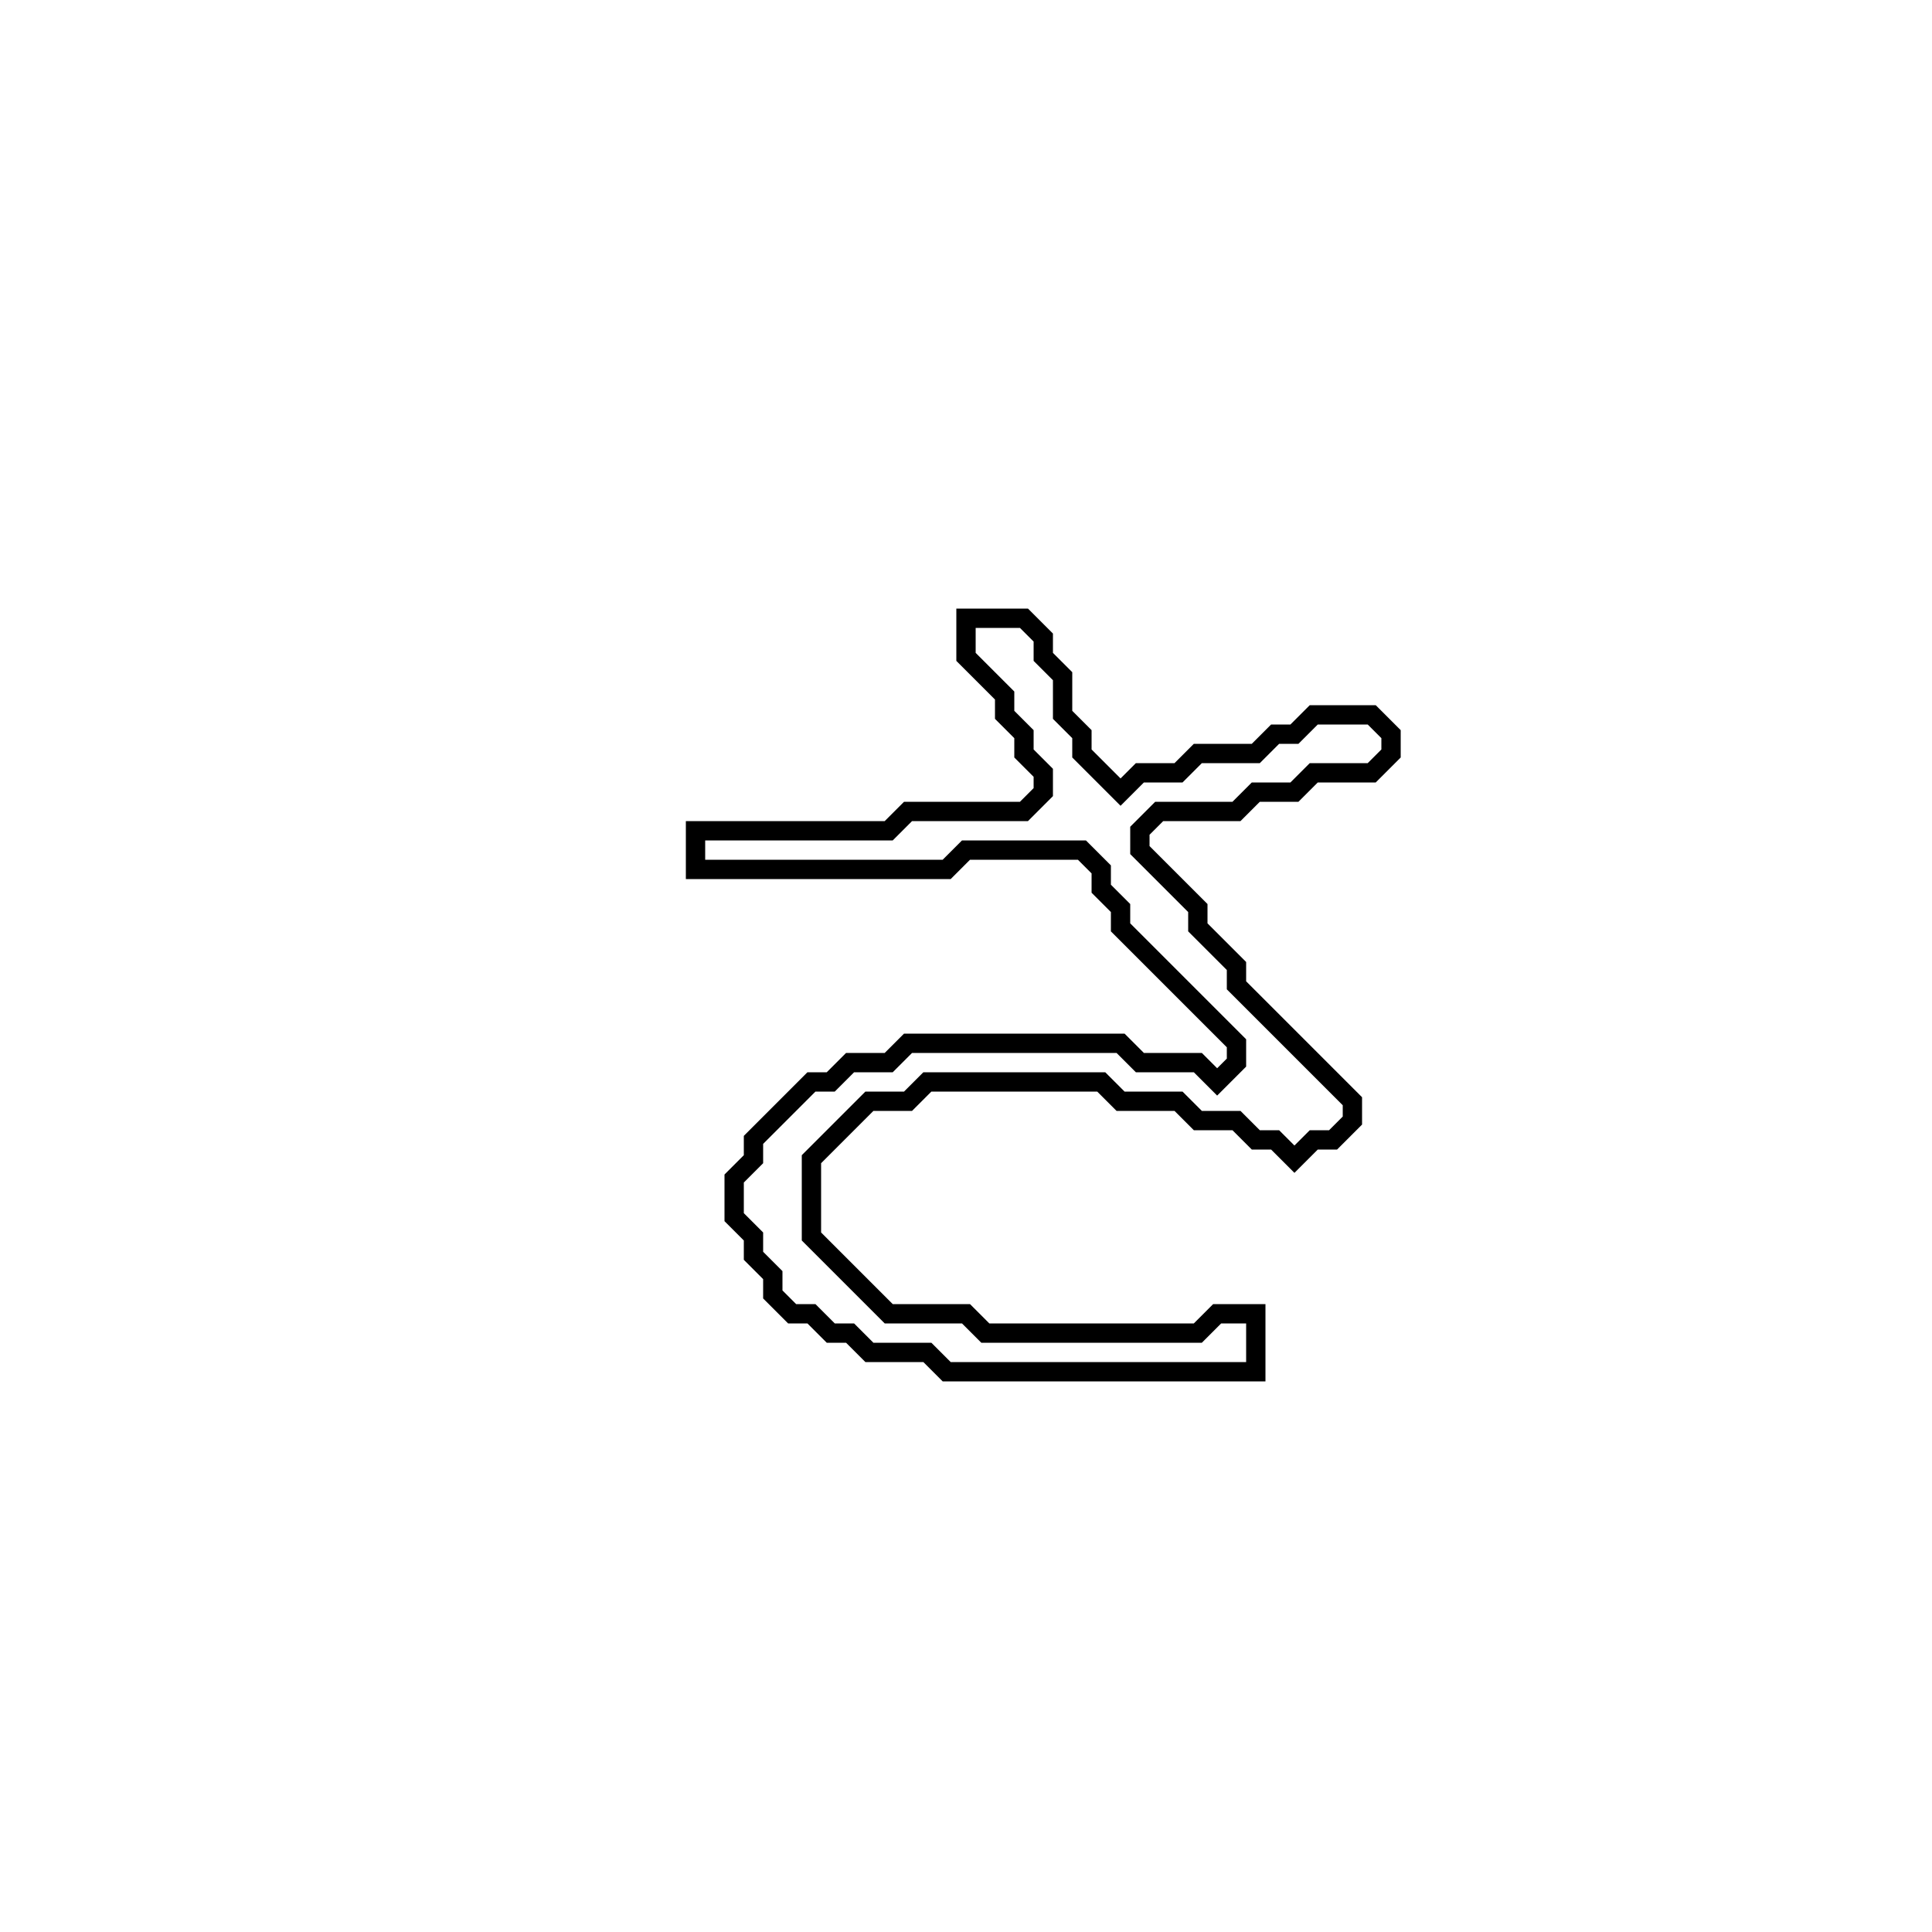 <?xml version="1.0" encoding="utf-8" ?>
<svg baseProfile="full" height="100" version="1.1" width="100" xmlns="http://www.w3.org/2000/svg" xmlns:ev="http://www.w3.org/2001/xml-events" xmlns:xlink="http://www.w3.org/1999/xlink"><defs /><polygon fill="none" id="1" points="50,32 50,34 52,36 52,37 53,38 53,39 54,40 54,41 53,42 47,42 46,43 36,43 36,45 49,45 50,44 56,44 57,45 57,46 58,47 58,48 64,54 64,55 63,56 62,55 59,55 58,54 47,54 46,55 44,55 43,56 42,56 39,59 39,60 38,61 38,63 39,64 39,65 40,66 40,67 41,68 42,68 43,69 44,69 45,70 48,70 49,71 65,71 65,68 63,68 62,69 51,69 50,68 46,68 42,64 42,60 45,57 47,57 48,56 57,56 58,57 61,57 62,58 64,58 65,59 66,59 67,60 68,59 69,59 70,58 70,57 64,51 64,50 62,48 62,47 59,44 59,43 60,42 64,42 65,41 67,41 68,40 71,40 72,39 72,38 71,37 68,37 67,38 66,38 65,39 62,39 61,40 59,40 58,41 56,39 56,38 55,37 55,35 54,34 54,33 53,32" stroke="black" stroke-width="1" /></svg>
